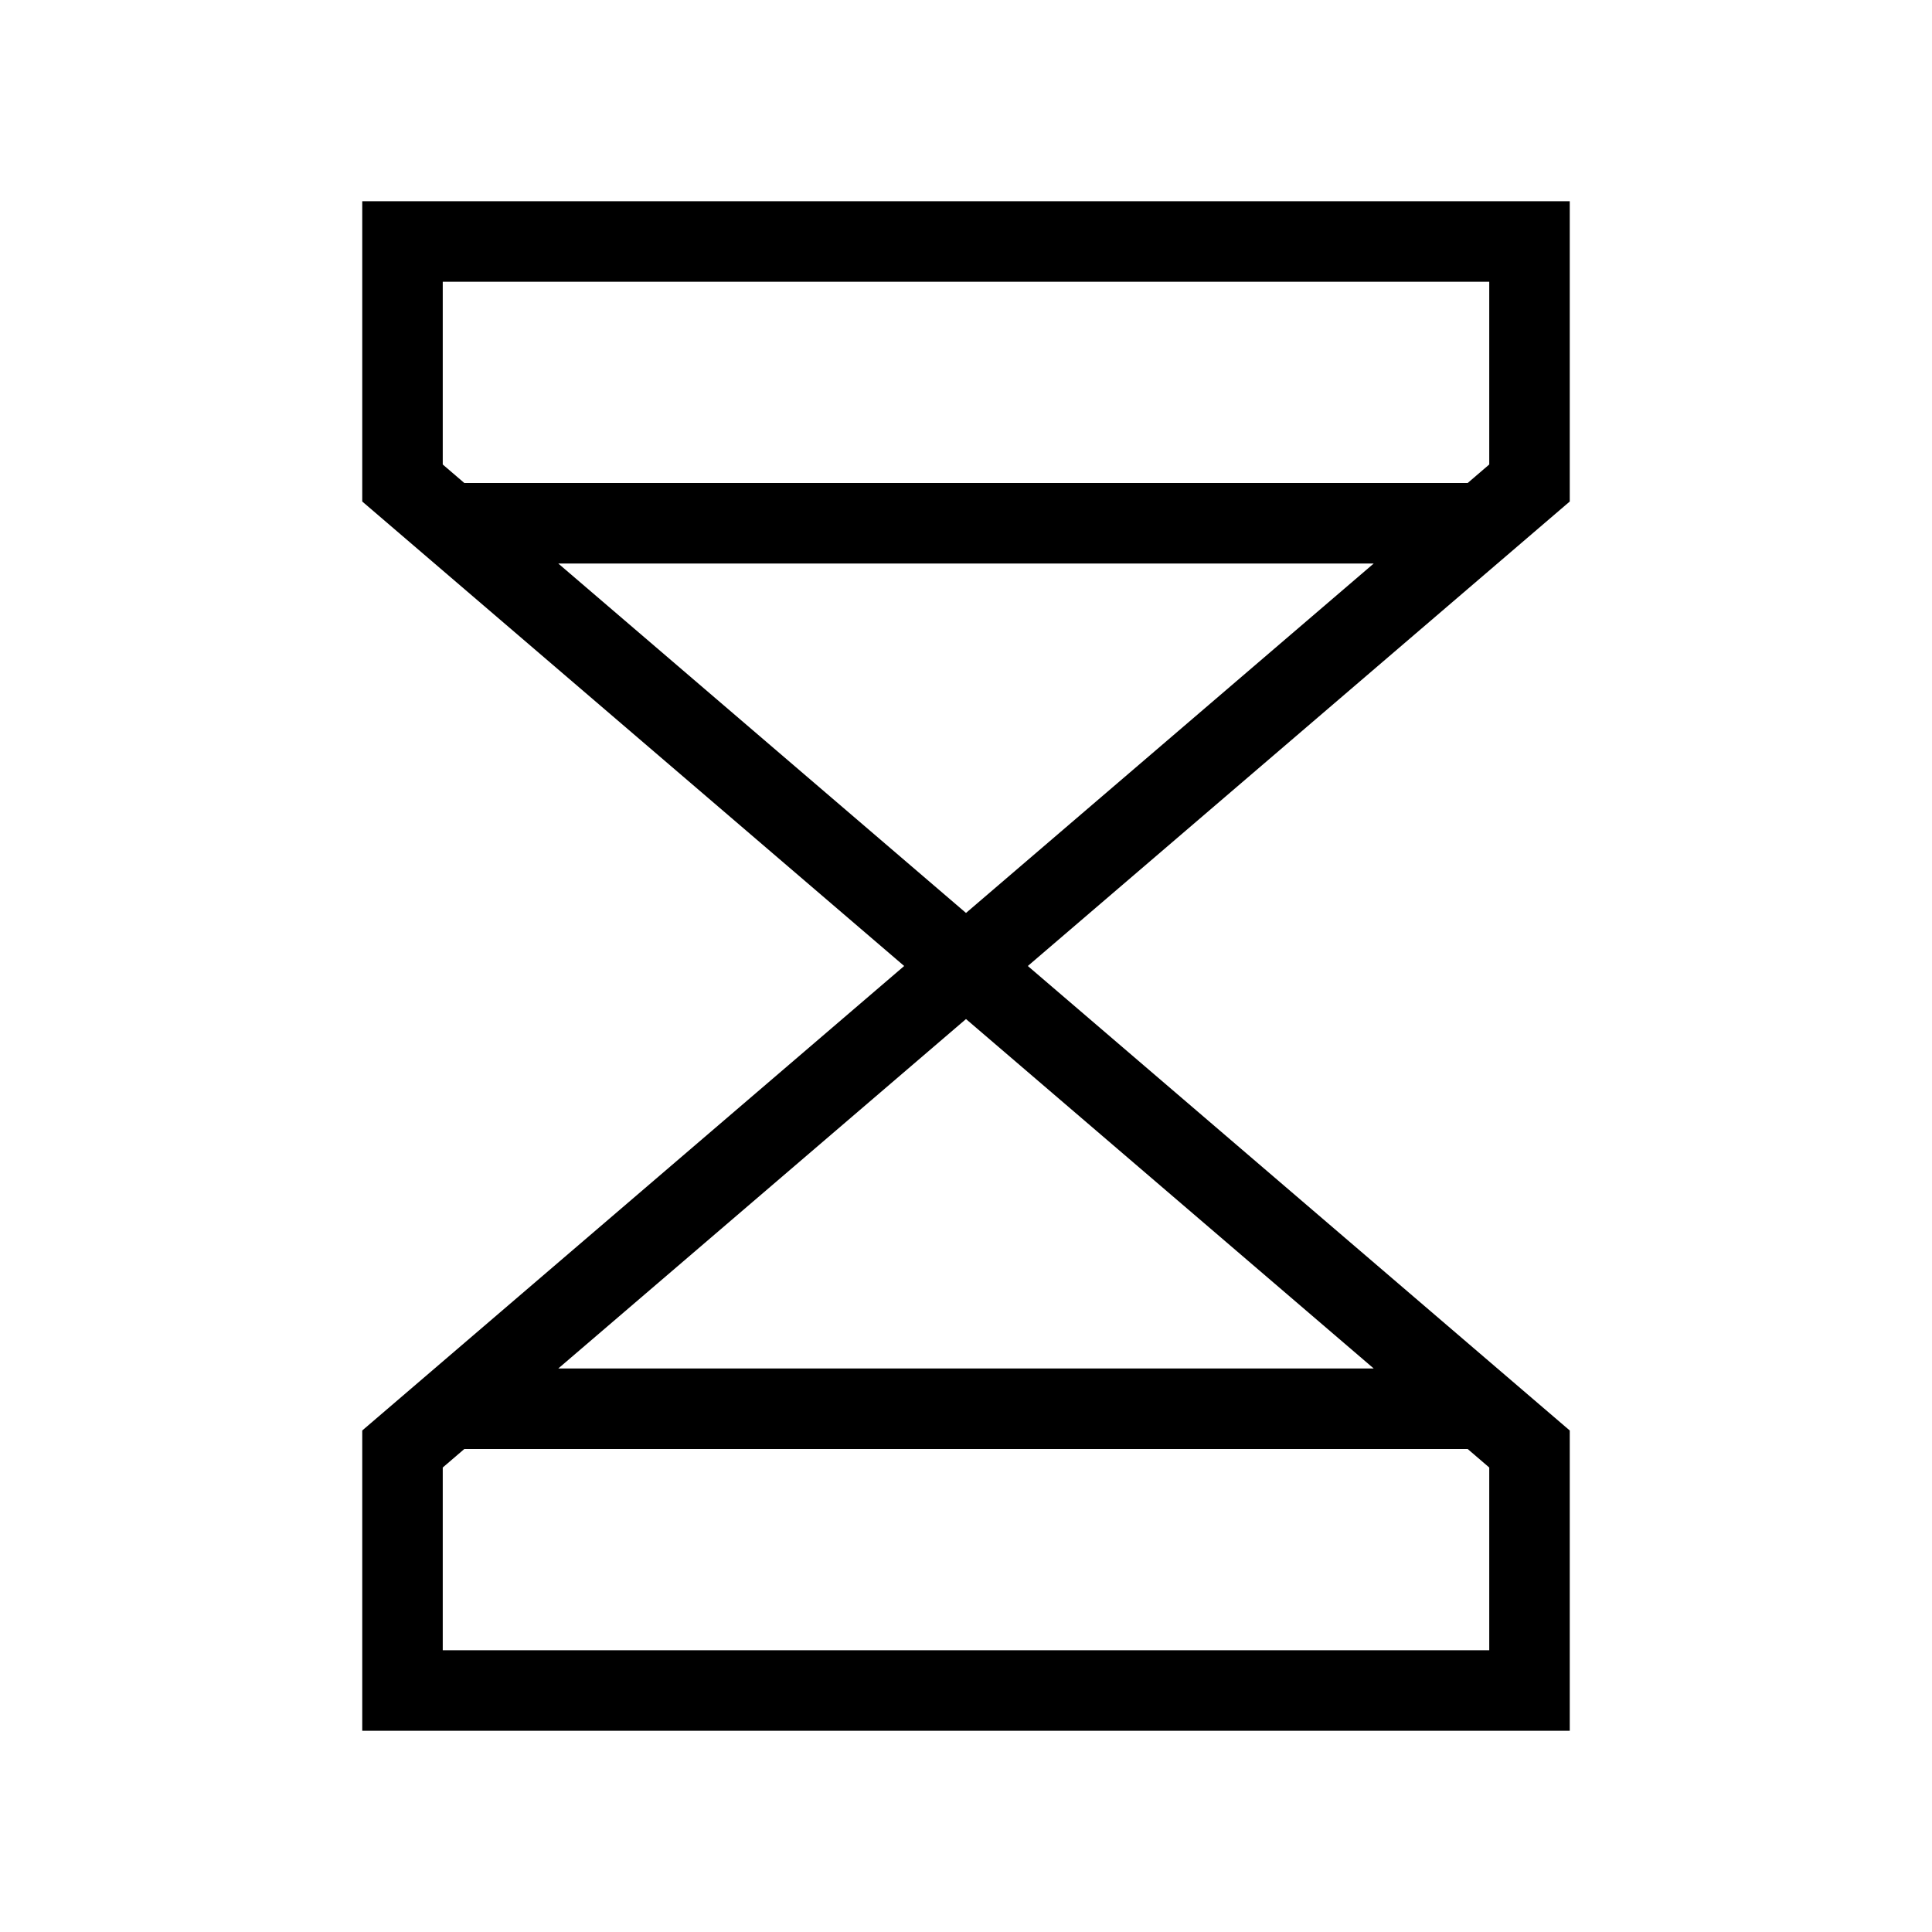 <svg width="24" height="24" viewBox="0 0 24 24" fill="none" xmlns="http://www.w3.org/2000/svg">
<path fill-rule="evenodd" clip-rule="evenodd" d="M4.5 2.5H19.5V6.23L12.768 12L19.5 17.77V21.5H4.5V17.77L11.232 12L4.5 6.23V2.5ZM12 11.341L17.065 7H6.935L12 11.341ZM5.768 6H18.232L18.5 5.77V3.5H5.5V5.77L5.768 6ZM5.768 18L5.5 18.23V20.5H18.5V18.23L18.232 18H5.768ZM6.935 17H17.065L12 12.659L6.935 17Z" fill="black"/>
</svg>
